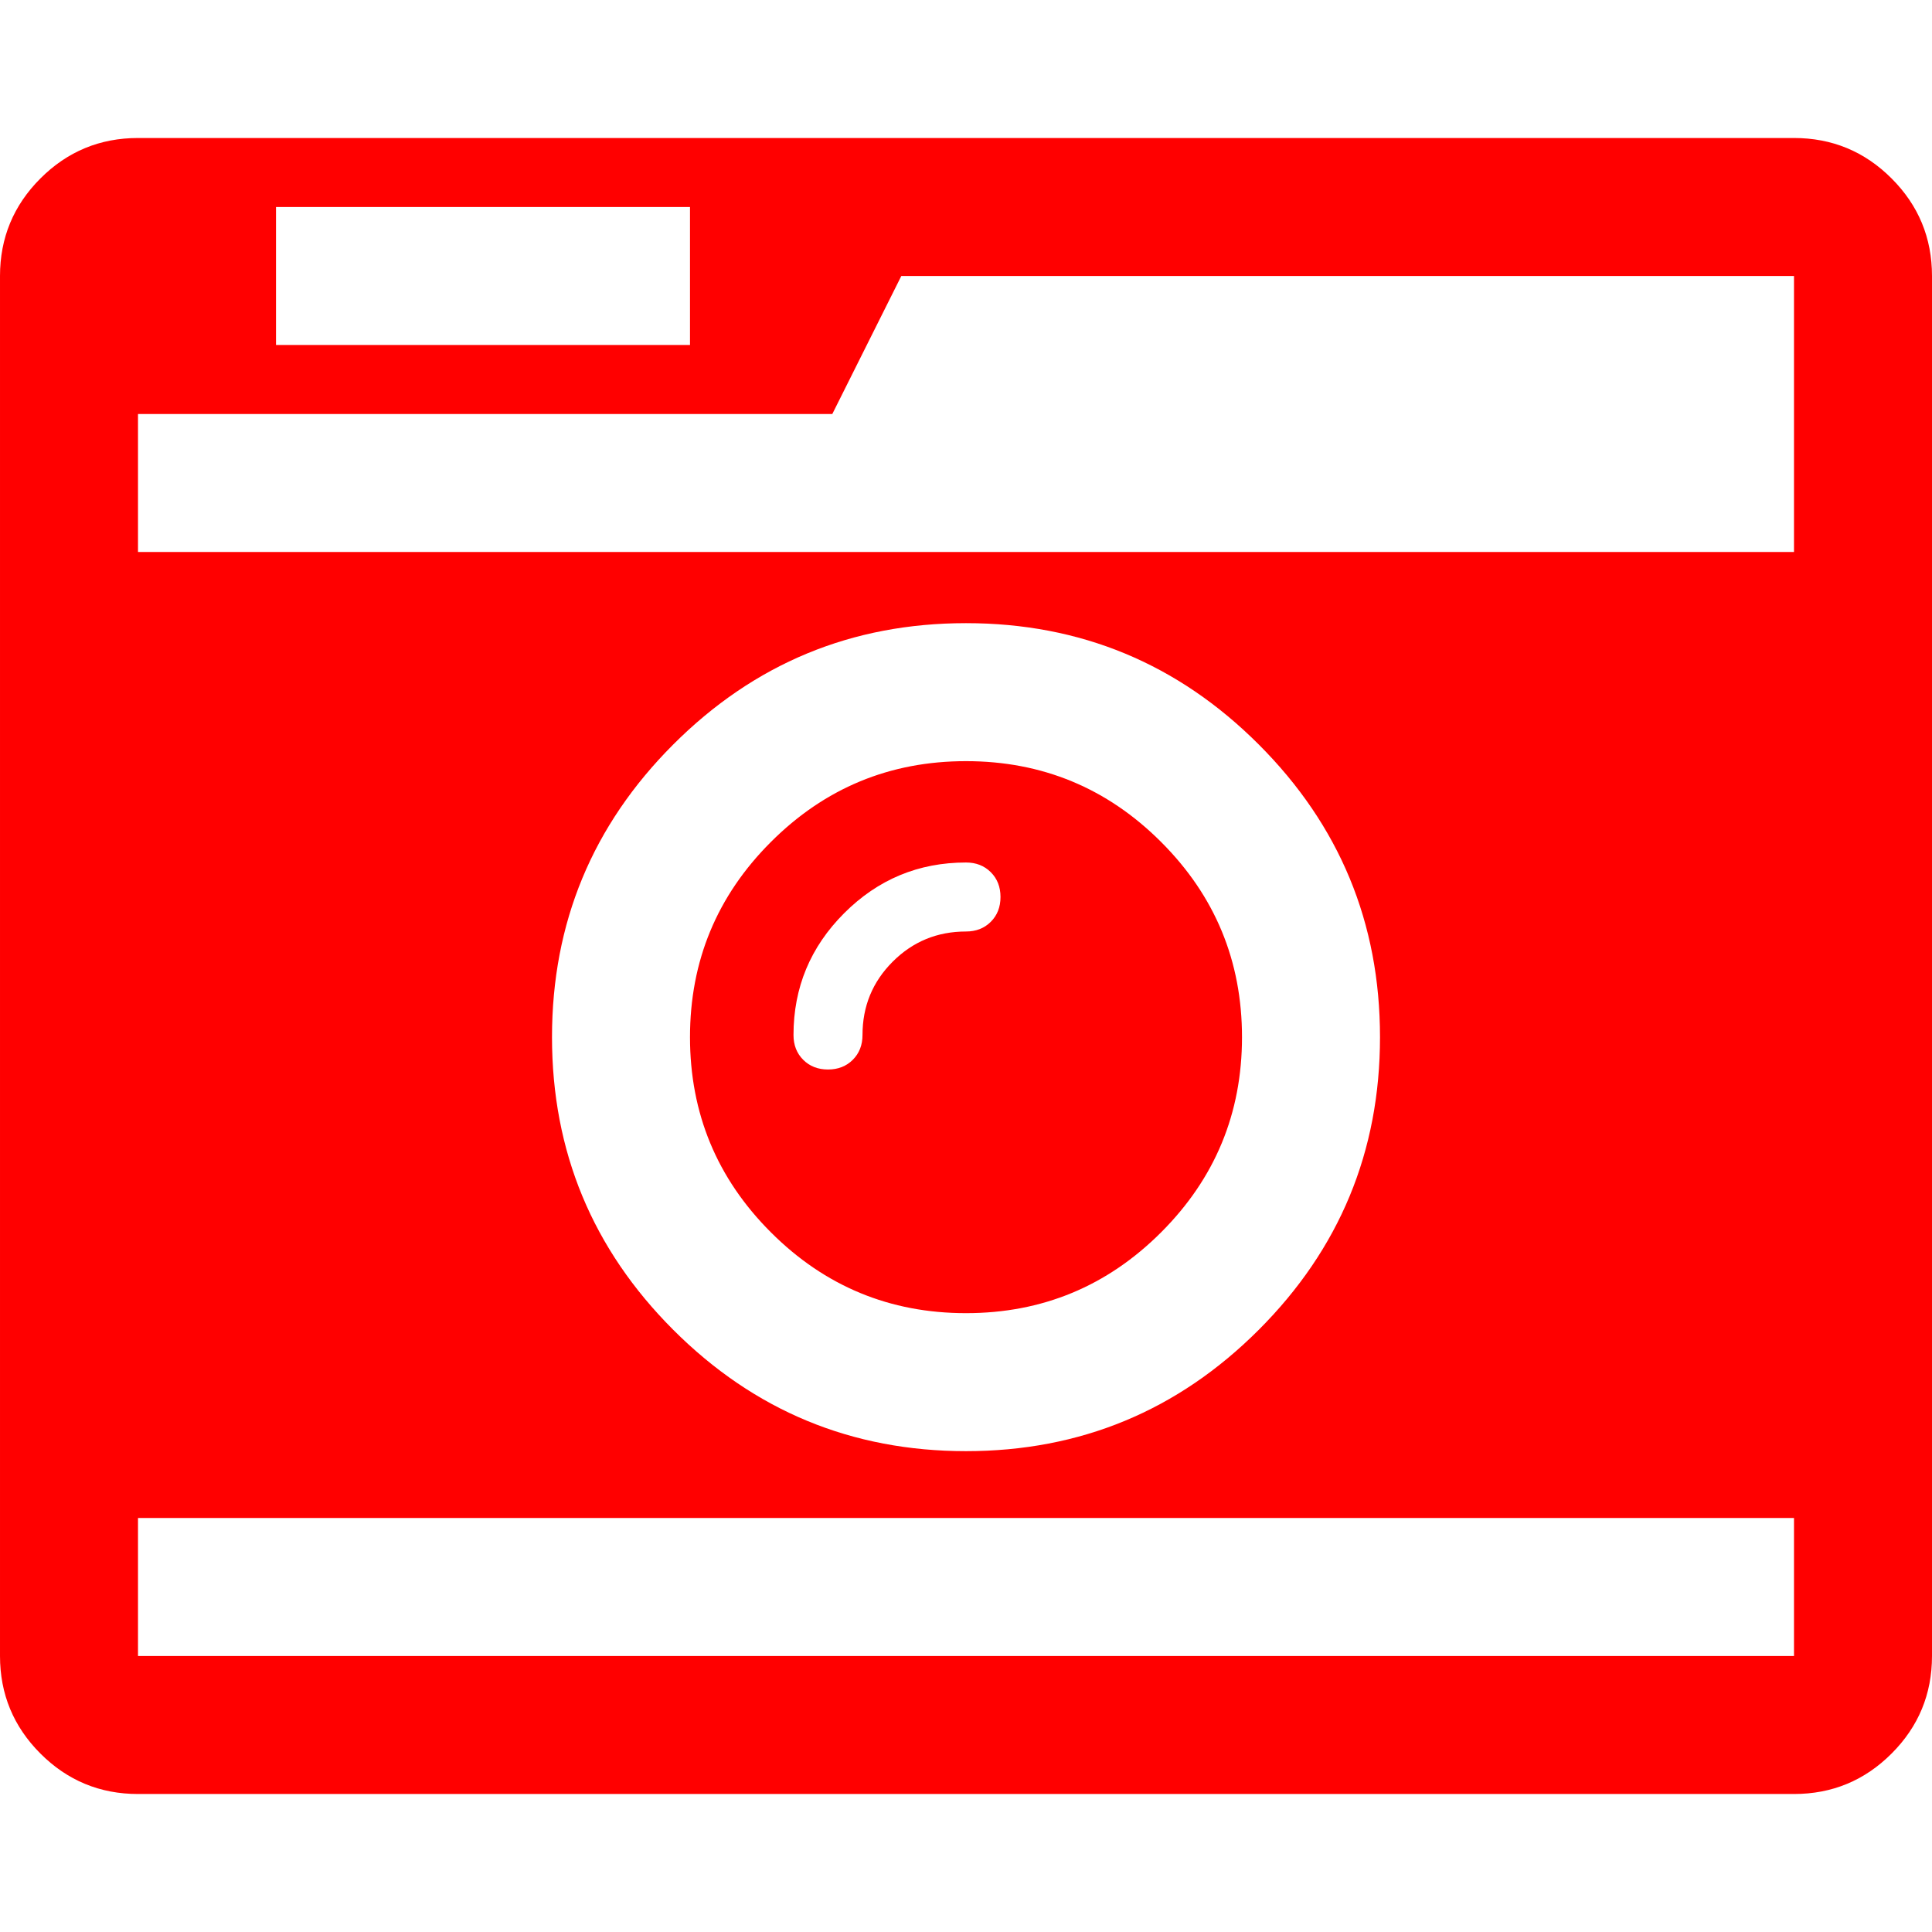 <svg xmlns="http://www.w3.org/2000/svg" width="100%" height="100%" viewBox="0 0 1792 1792"><path fill="#f00" d="M928 832q0-14-9-23t-23-9q-66 0-113 47t-47 113q0 14 9 23t23 9 23-9 9-23q0-40 28-68t68-28q14 0 23-9t9-23zM1152 962q0 106-75 181t-181 75-181-75-75-181 75-181 181-75 181 75 75 181zM128 1536h1536v-128h-1536v128zM1280 962q0-159-112.5-271.5t-271.5-112.5-271.5 112.5-112.5 271.5 112.5 271.5 271.5 112.5 271.5-112.5 112.5-271.5zM256 320h384v-128h-384v128zM128 512h1536v-118-138h-828l-64 128h-644v128zM1792 256v1280q0 53-37.5 90.5t-90.5 37.5h-1536q-53 0-90.5-37.5t-37.5-90.5v-1280q0-53 37.5-90.5t90.5-37.5h1536q53 0 90.5 37.5t37.5 90.5z" /></svg>